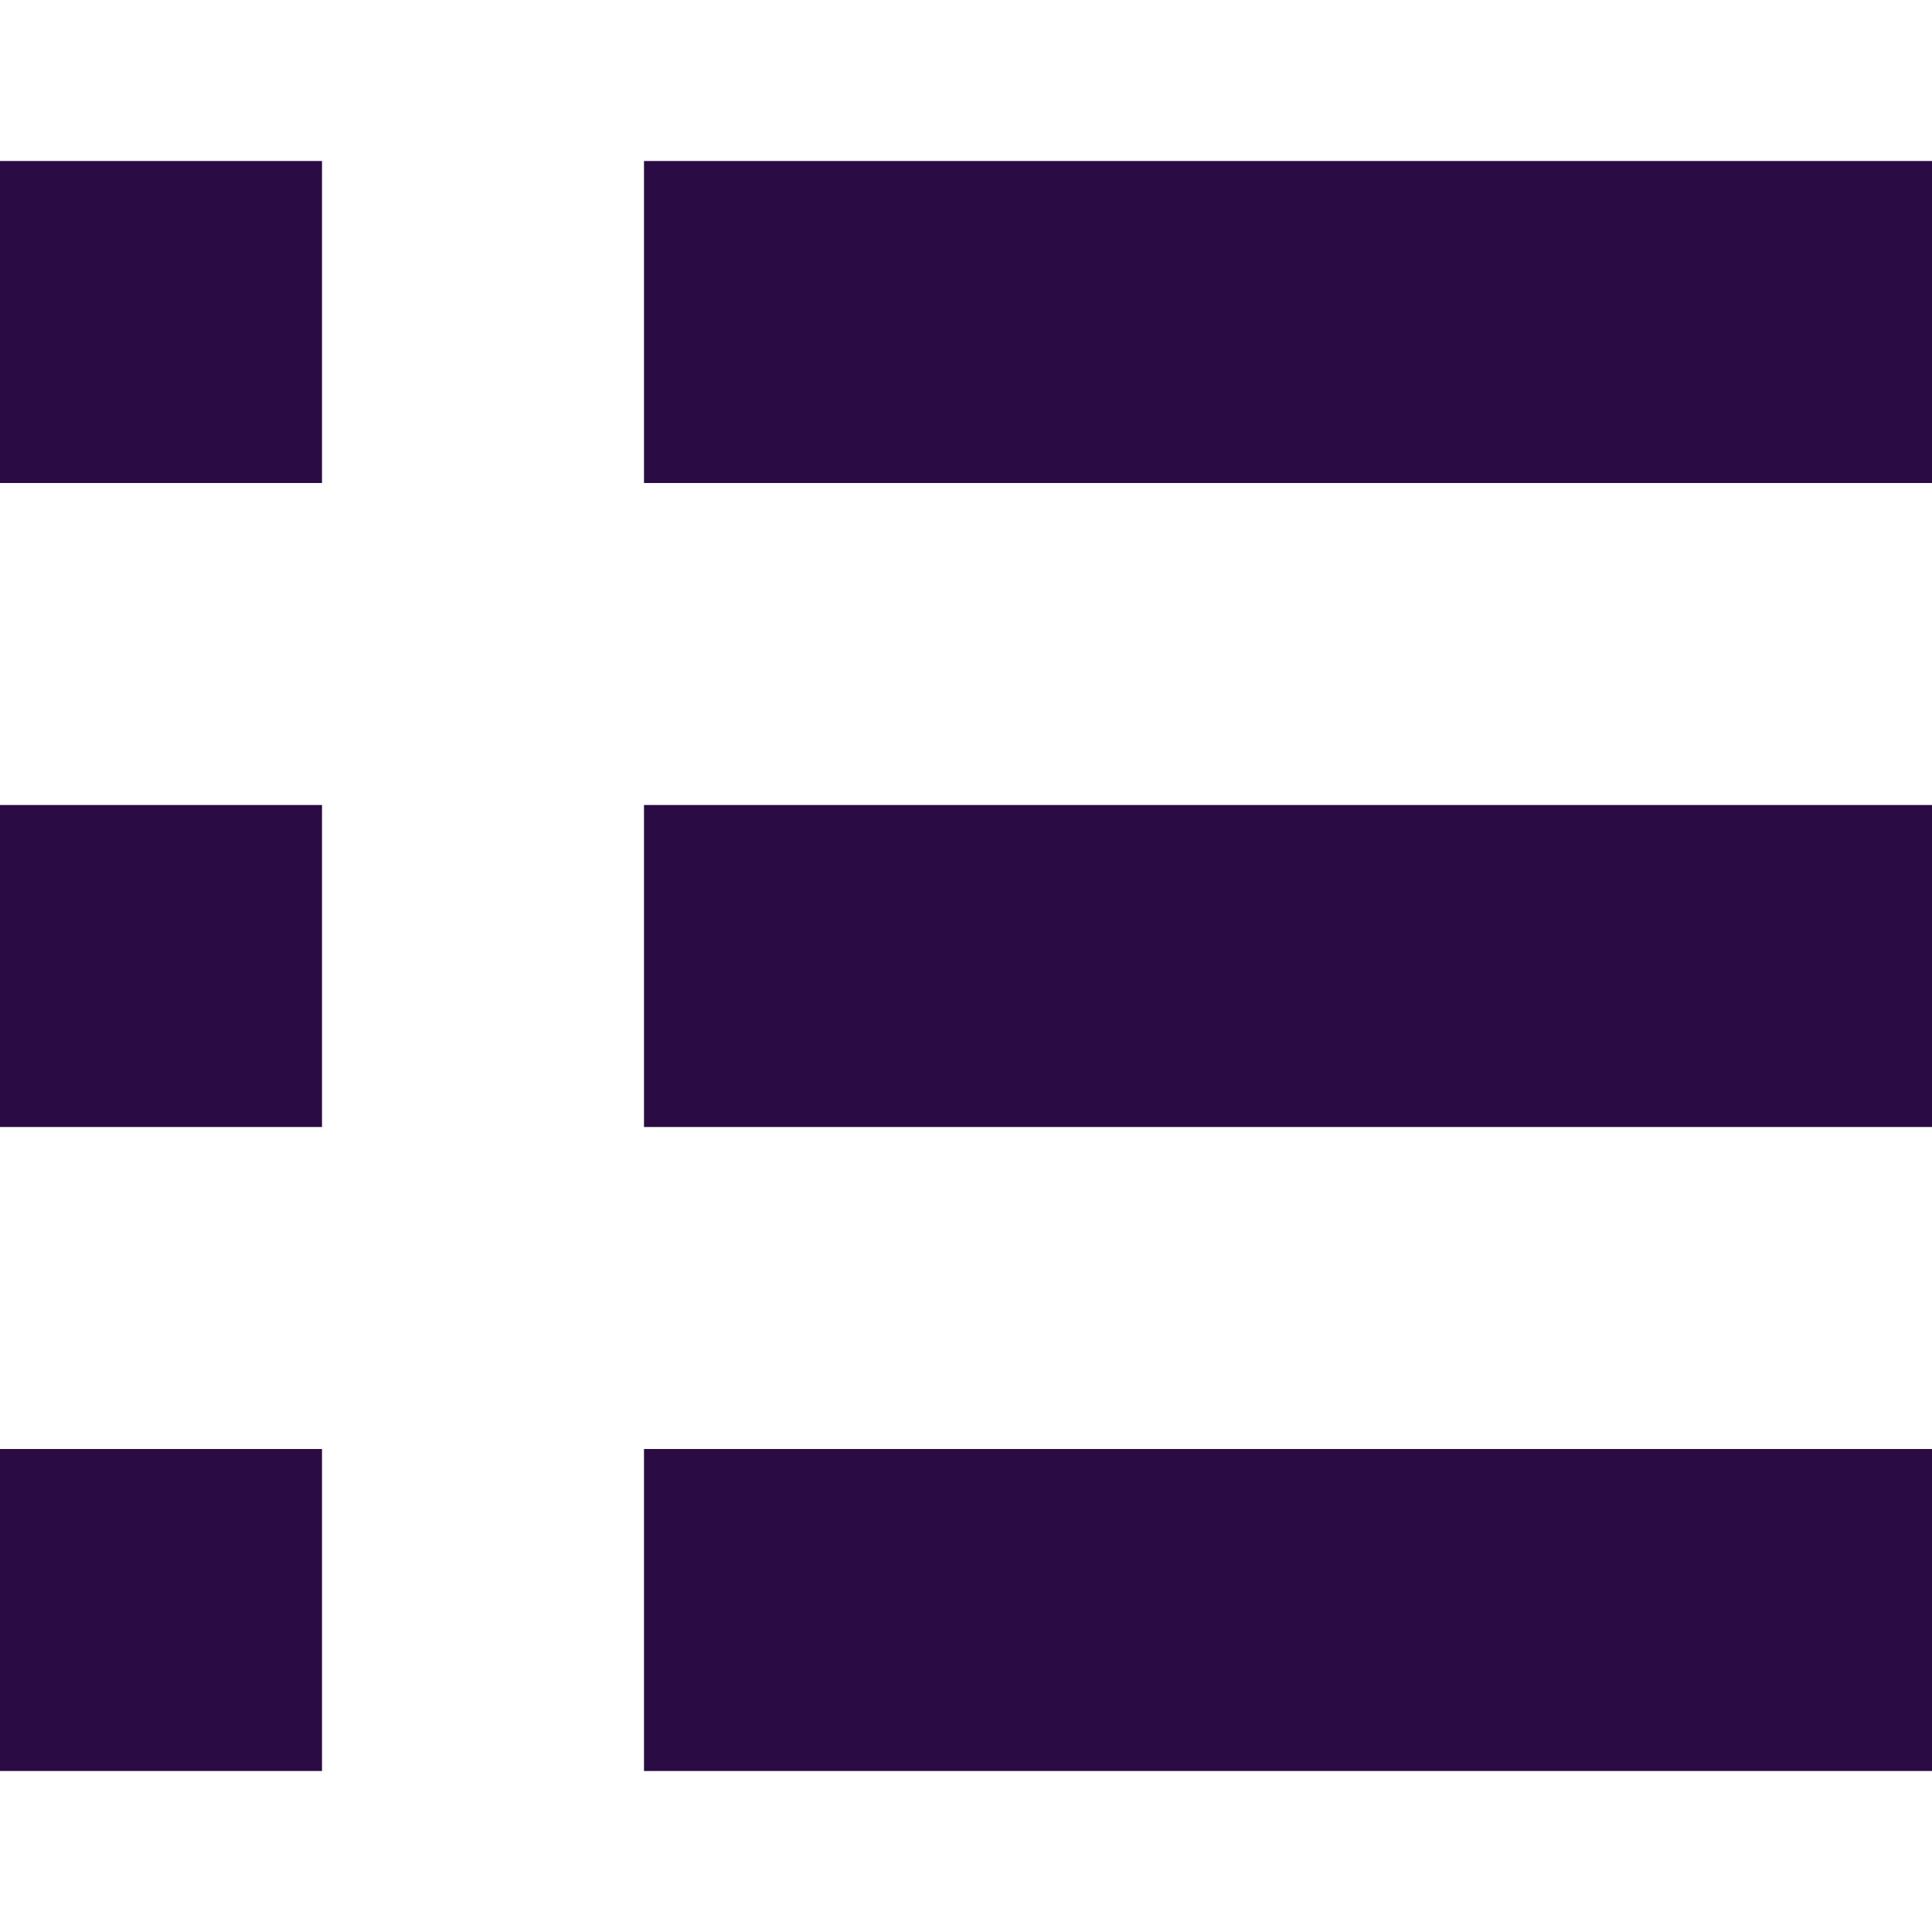 <svg xmlns="http://www.w3.org/2000/svg" xmlns:xlink="http://www.w3.org/1999/xlink" width="24" height="24" viewBox="0 0 24 24">
  <defs>
    <clipPath id="clip-ico_list">
      <rect width="24" height="24"/>
    </clipPath>
  </defs>
  <g id="ico_list" clip-path="url(#clip-ico_list)">
    <path id="ico-list" d="M2033-1171v-4h16v4Zm-8,0v-4h4v4Zm8-8v-4h16v4Zm-8,0v-4h4v4Zm8-8v-4h16v4Zm-8,0v-4h4v4Z" transform="translate(-2025 1193)" fill="#2a0b44"/>
  </g>
</svg>
